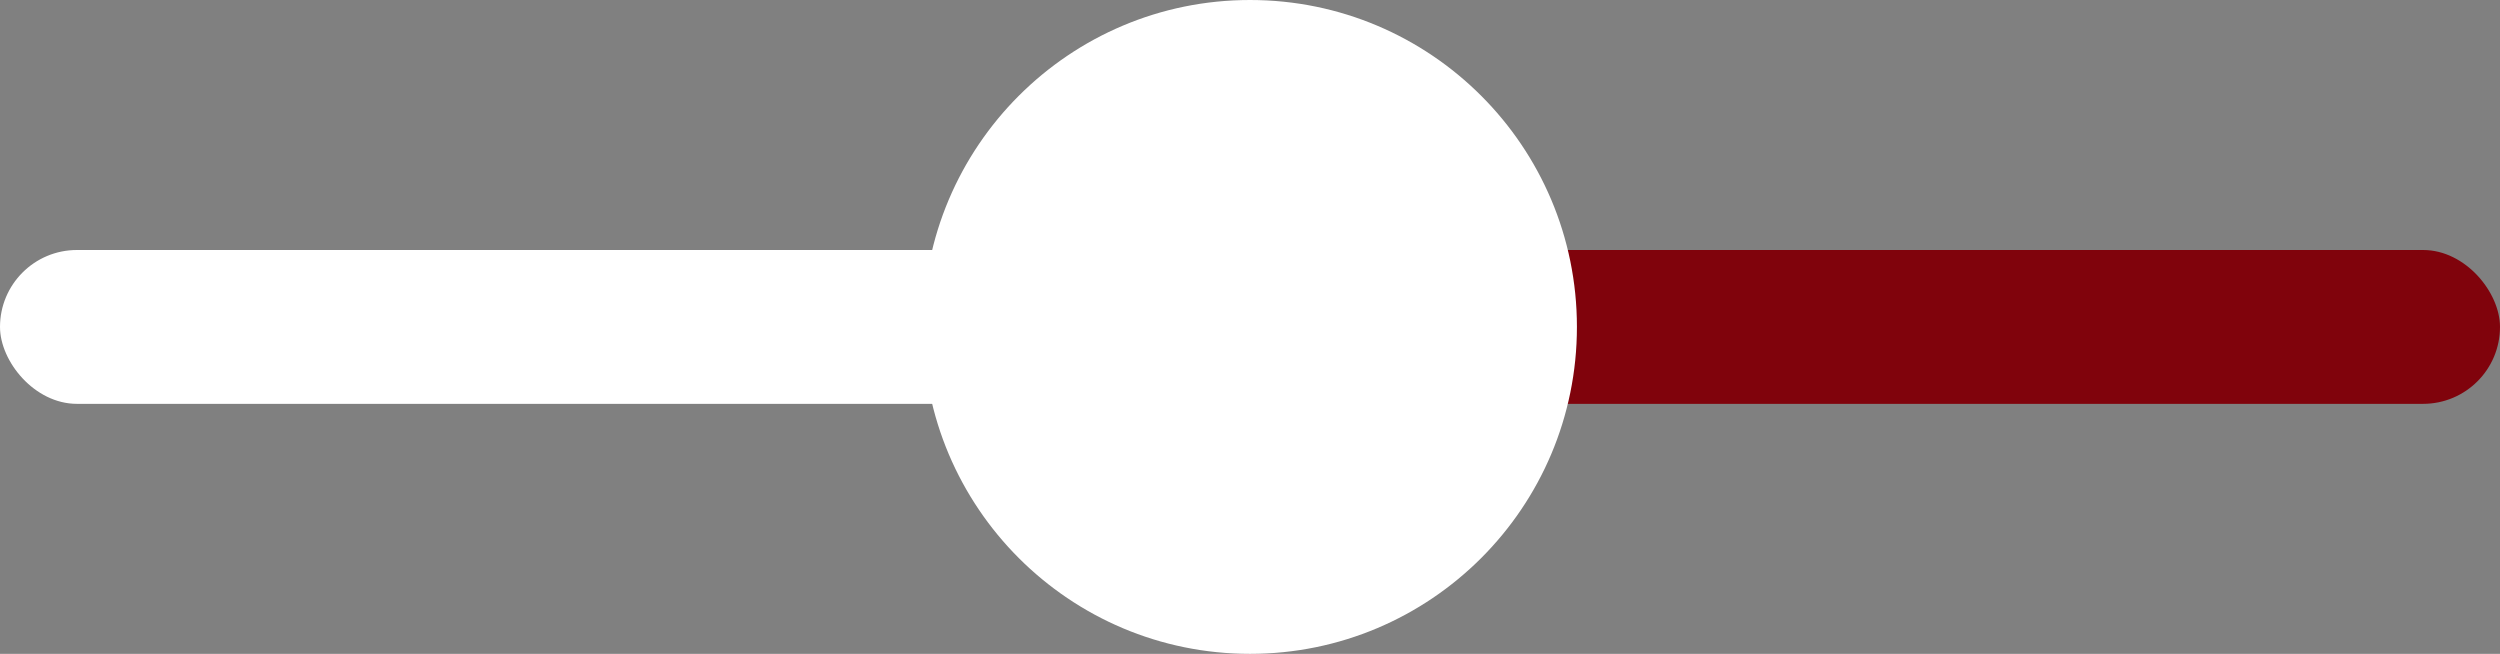 <?xml version="1.0" encoding="UTF-8"?>
<svg width="130px" height="34px" viewBox="0 0 130 34" version="1.1" xmlns="http://www.w3.org/2000/svg" xmlns:xlink="http://www.w3.org/1999/xlink">
    <rect x="0" y="0" width="130" height="34" fill="#808080" stroke="none"/>
    <!-- Generator: Sketch 52.1 (67048) - http://www.bohemiancoding.com/sketch -->
    <title>slider</title>
    <desc>Created with Sketch.</desc>
    <g id="Home-Page" stroke="none" stroke-width="1" fill="none" fill-rule="evenodd">
        <g id="Artboard" transform="translate(-629, -2810)">
            <g id="Stunning-UI" transform="translate(360, 2696)">
                <g id="UI-White" transform="translate(39, 110)">
                    <g id="slider" transform="translate(230, 4)">
                        <rect id="Rectangle" fill="#FFFFFF" x="0" y="13" width="71" height="8" rx="4"></rect>
                        <rect id="Rectangle" fill="#80030C" x="63" y="13" width="67" height="8" rx="4"></rect>
                        <circle id="Oval" fill="#FFFFFF" cx="65" cy="17" r="17"></circle>
                    </g>
                </g>
            </g>
        </g>
    </g>
</svg>